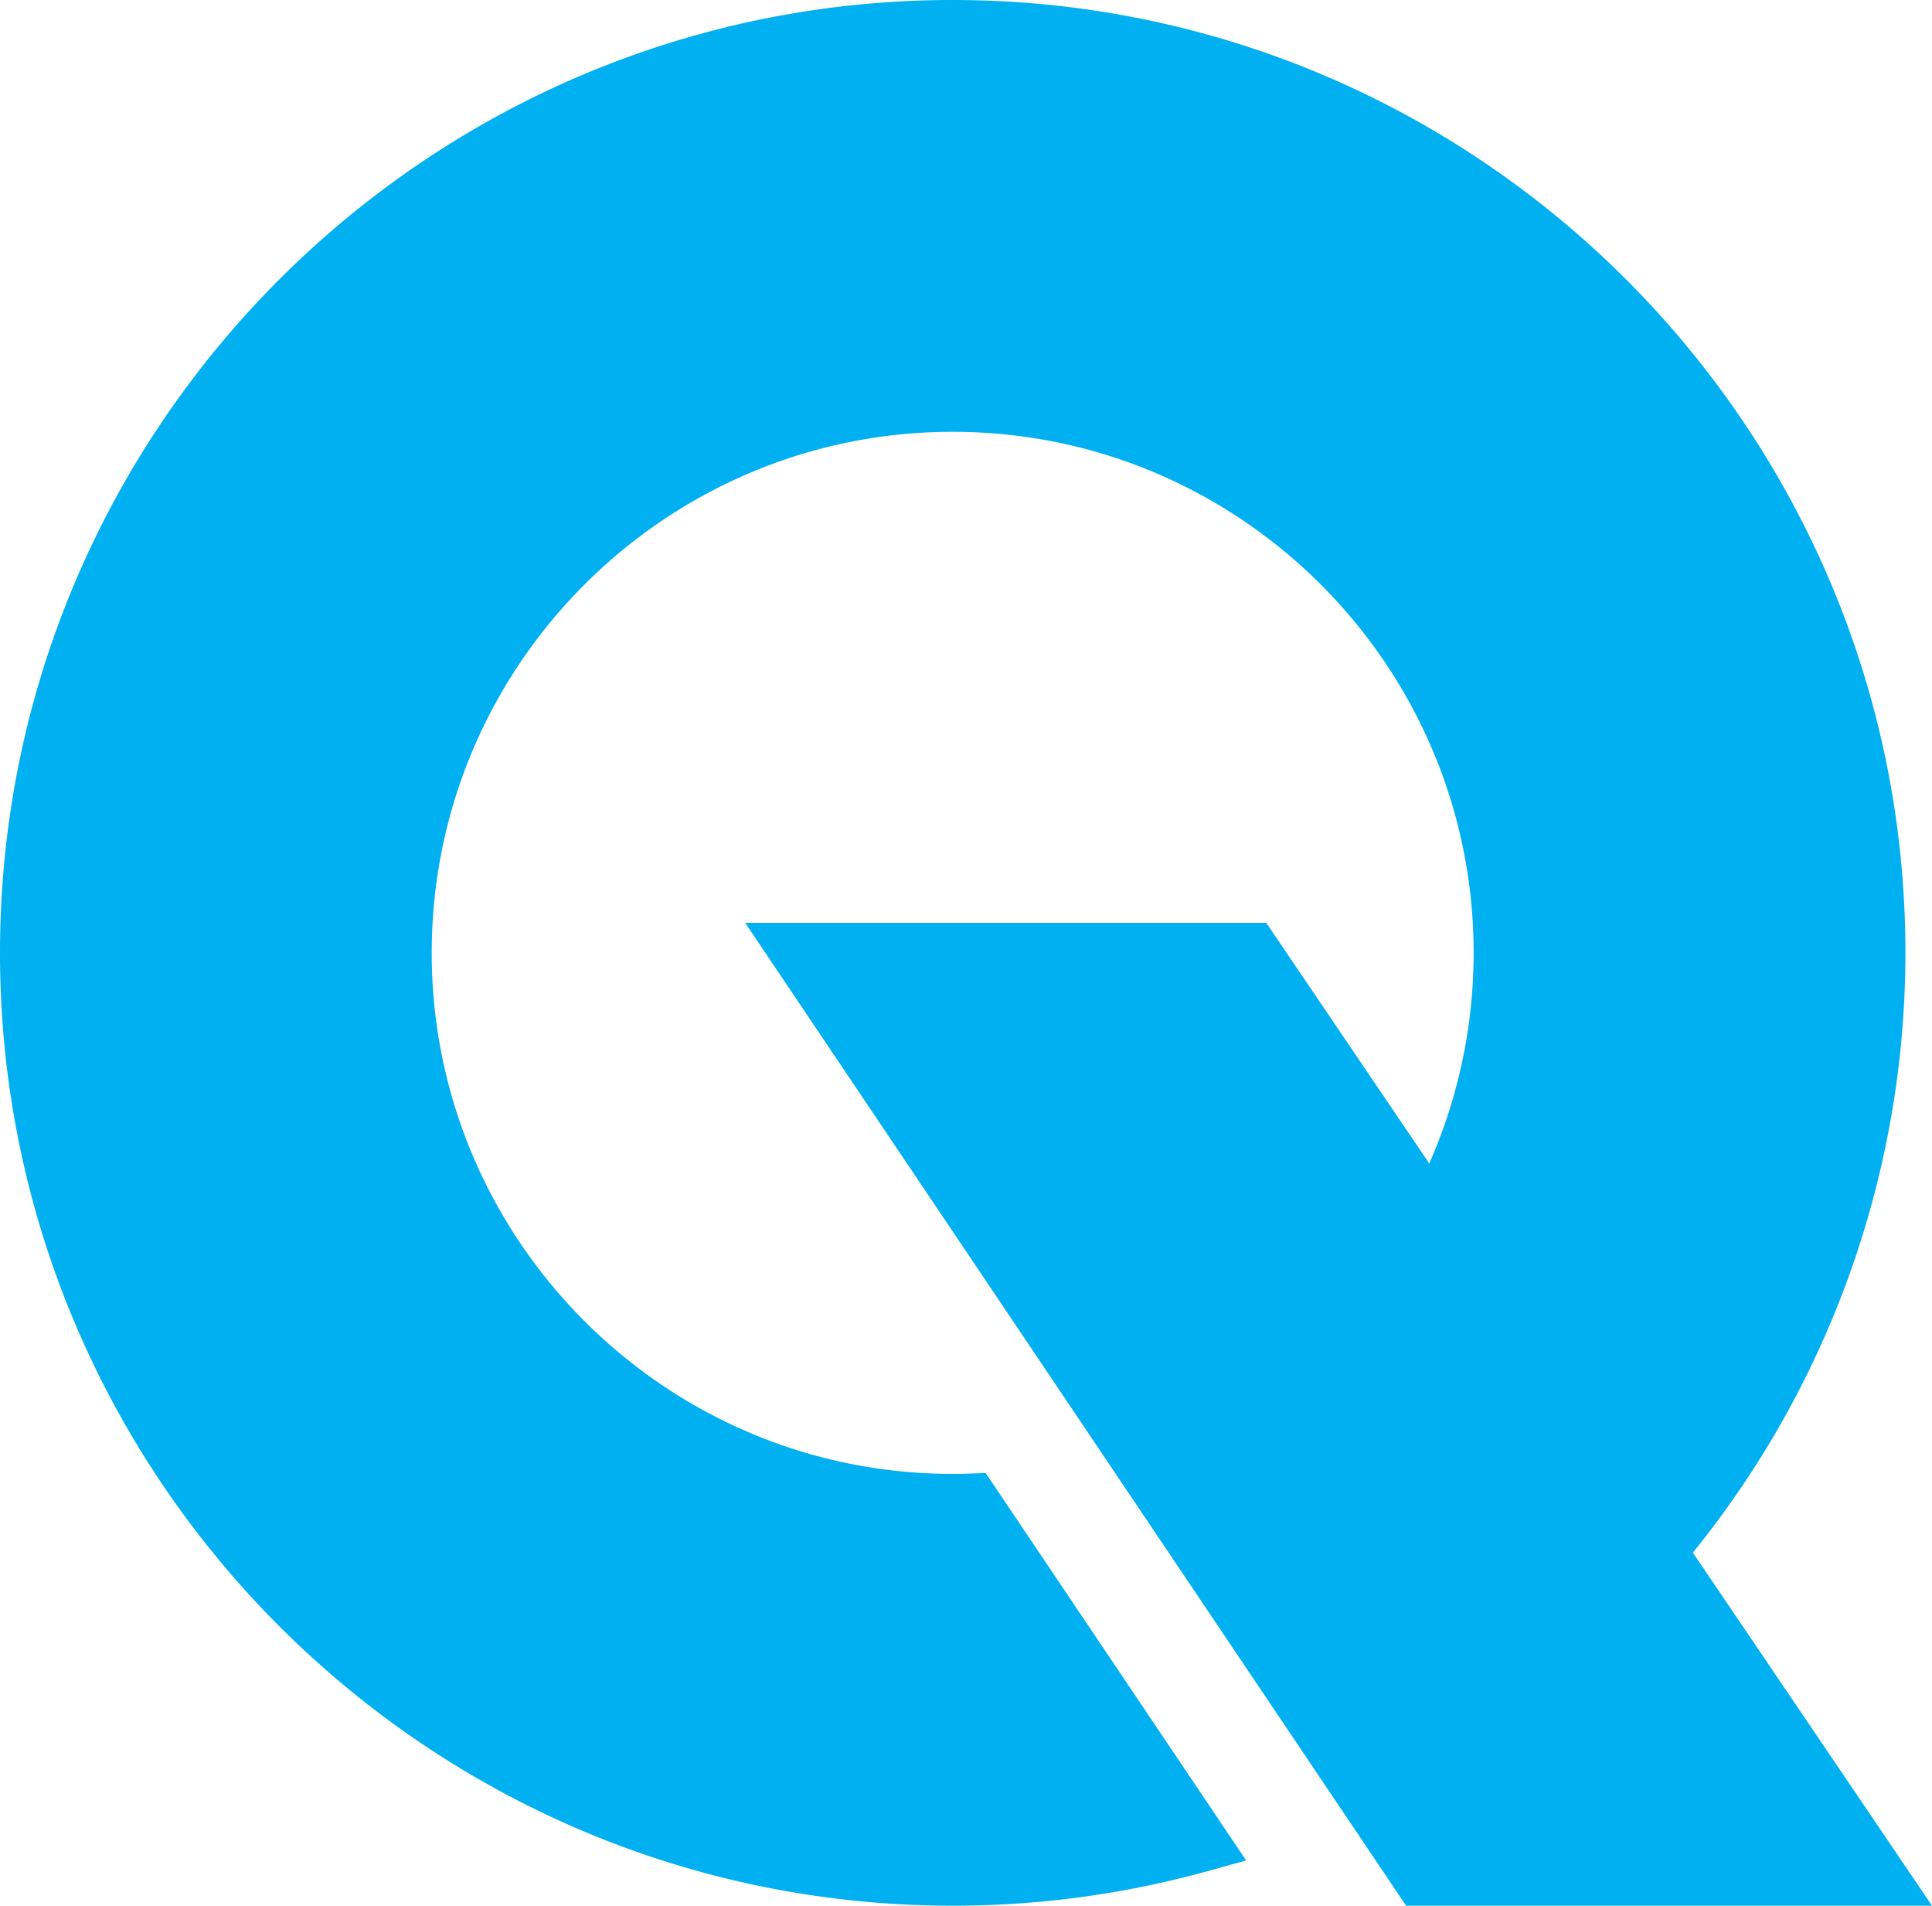 <svg id="Q" xmlns="http://www.w3.org/2000/svg" viewBox="0 0 1949.13 1922.32"><path fill="#00b0f0" d="M1277.52,930.93H751.81l666.75,991.39h530.57l-241.26-356.14a961.41,961.41,0,0,0,214.44-605C1922.31,431.18,1491.13,0,961.12,0S0,431.18,0,961.15s431.15,961.17,961.12,961.17a962.13,962.13,0,0,0,255.55-34.42l40.56-11.18L994.4,1485.87l-16.79.59c-5.5.21-11,.3-16.49.3-289.8,0-525.57-235.77-525.57-525.61S671.32,435.57,961.12,435.57s525.59,235.77,525.59,525.58a526.08,526.08,0,0,1-44.78,212.48Z"/></svg>